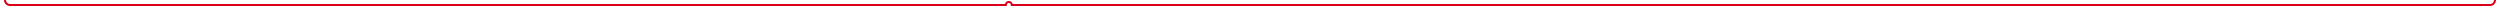 ﻿<?xml version="1.0" encoding="utf-8"?>
<svg version="1.1" xmlns:xlink="http://www.w3.org/1999/xlink" width="2493px" height="10px" preserveAspectRatio="xMinYMid meet" viewBox="1132 2936 2493 8" xmlns="http://www.w3.org/2000/svg">
  <path d="M 3602 2769  L 3615 2769  A 5 5 0 0 1 3620 2774 L 3620 2888  A 3 3 0 0 1 3623 2891 A 3 3 0 0 1 3620 2894 L 3620 2935  A 5 5 0 0 1 3615 2940 L 2141 2940  A 3 3 0 0 0 2138 2937 A 3 3 0 0 0 2135 2940 L 1142 2940  A 5 5 0 0 1 1137 2935 L 1137 2930  " stroke-width="2" stroke-dasharray="0" stroke="rgba(217, 0, 27, 1)" fill="none" class="stroke" />
</svg>